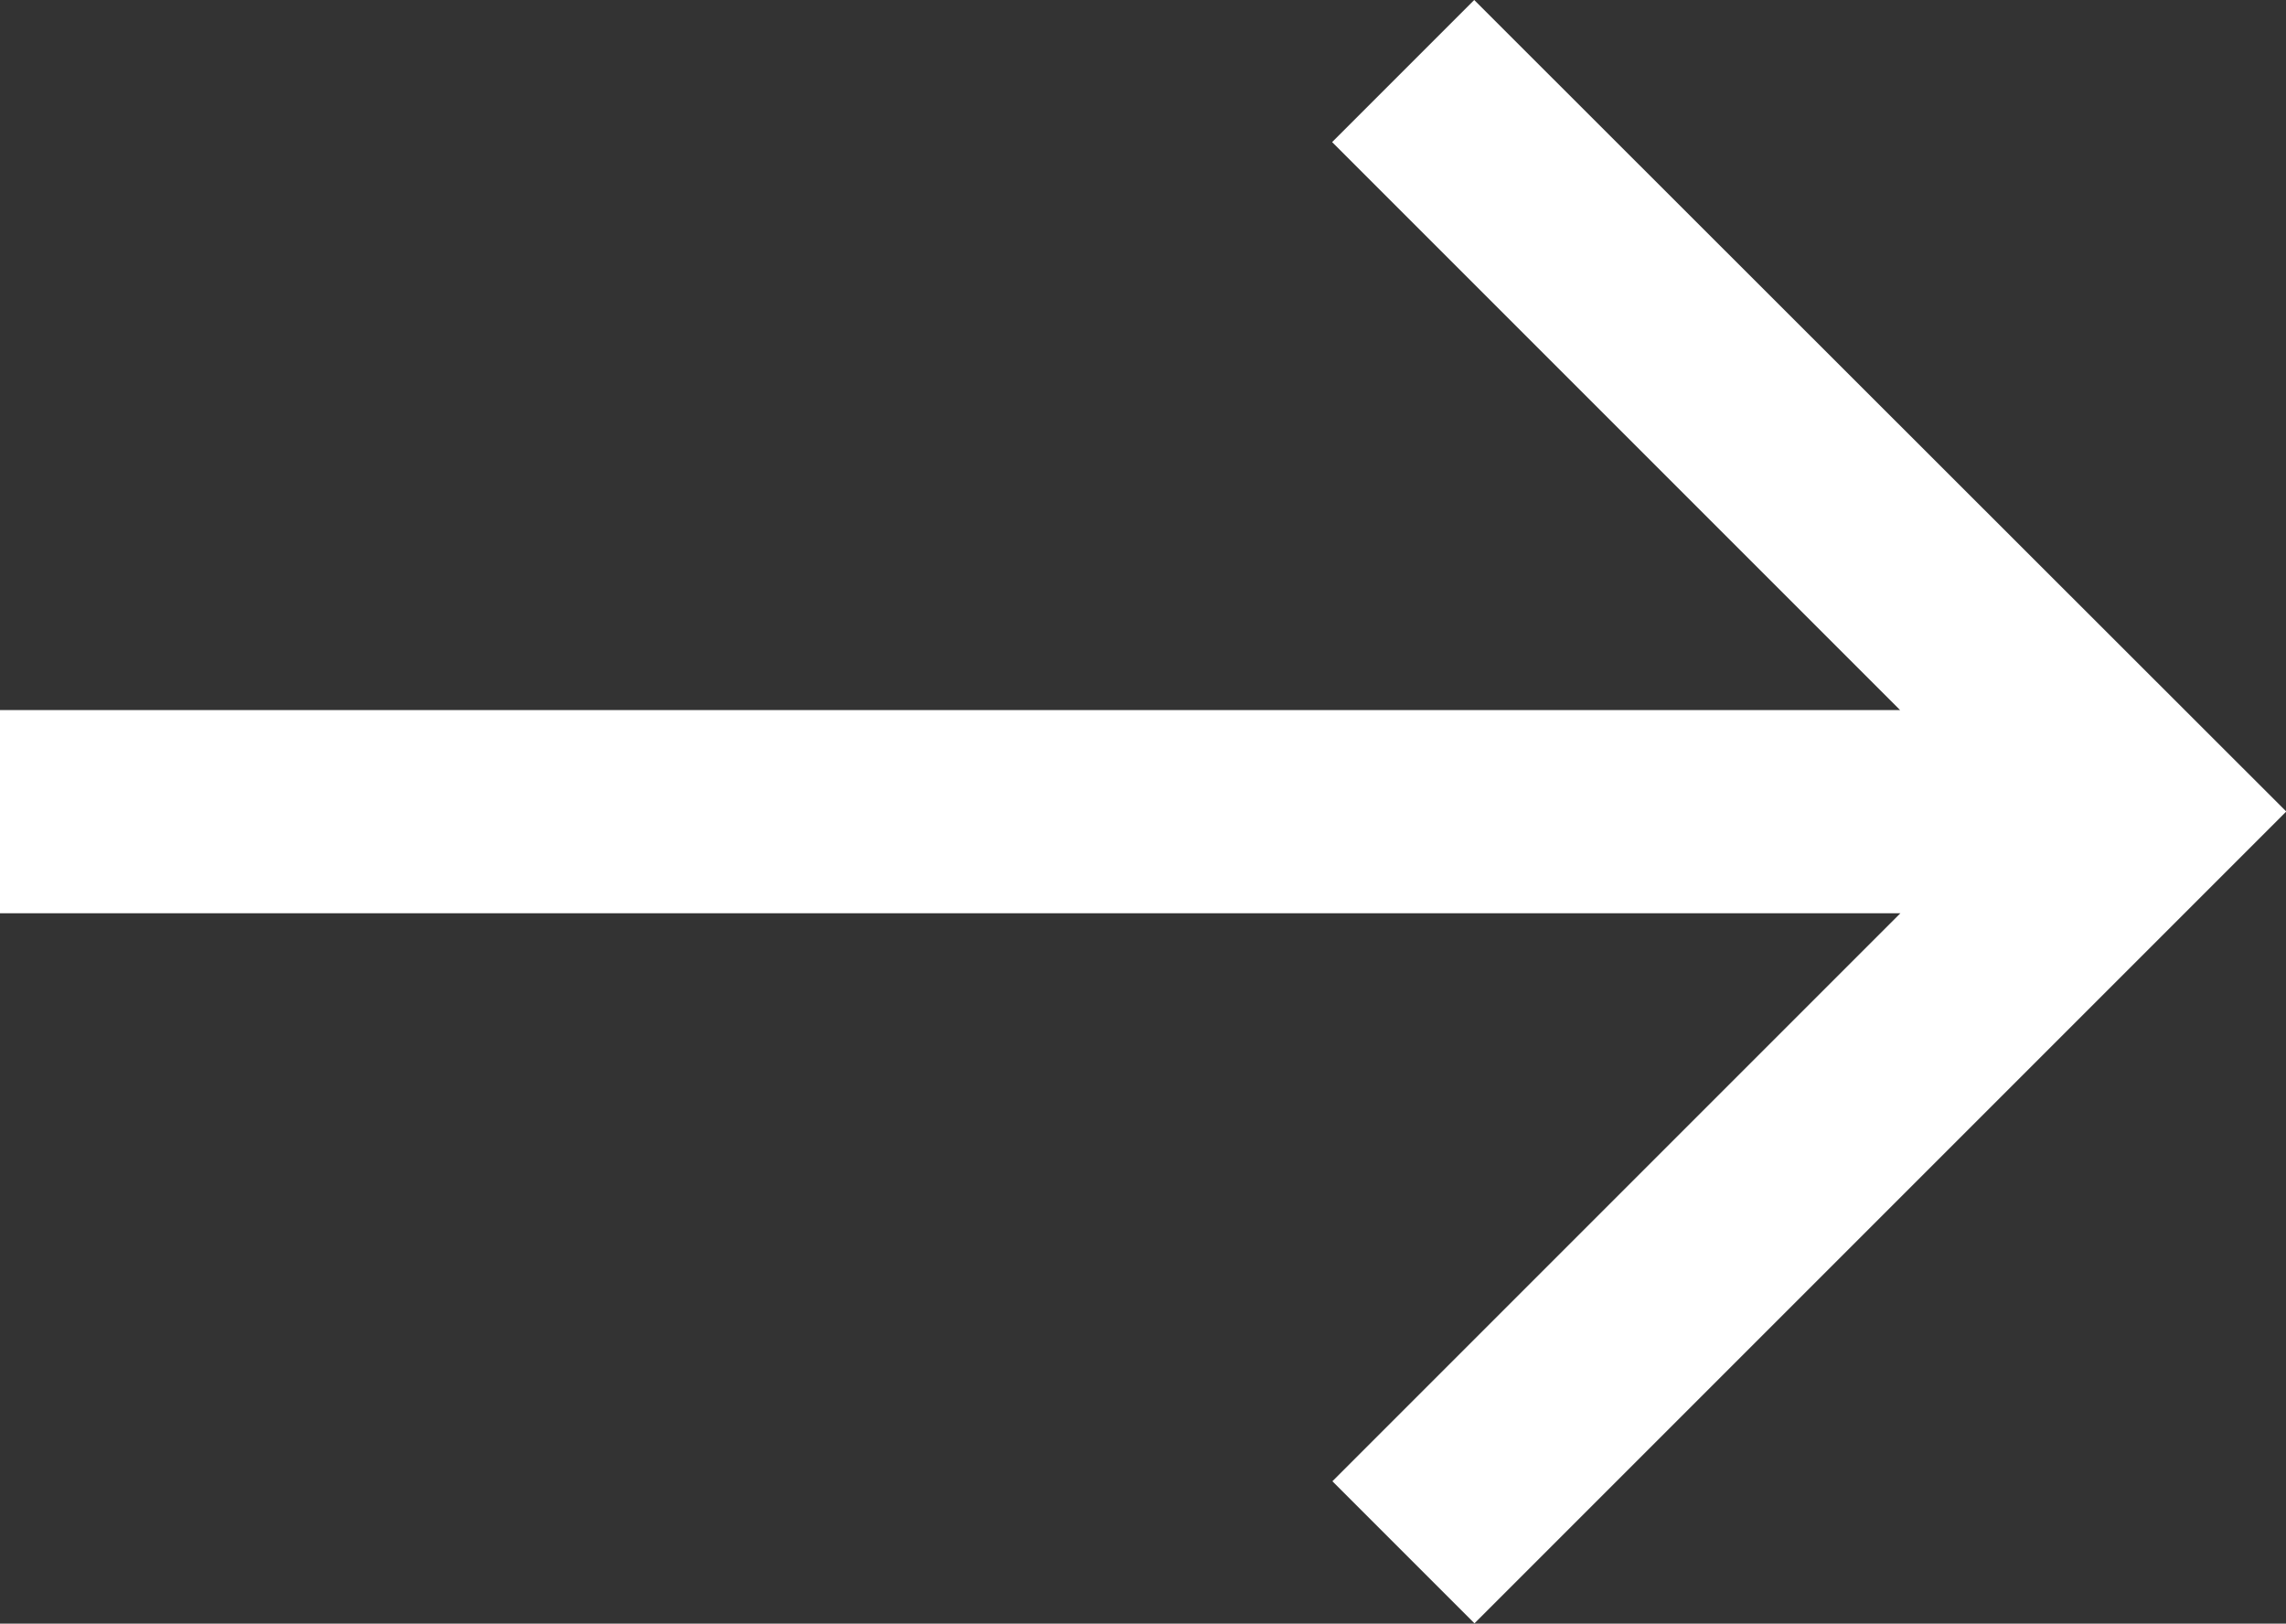<svg xmlns="http://www.w3.org/2000/svg" width="23.747" height="16.866" viewBox="0 0 23.747 16.866">
  <rect x="0" y="0" width="23.747" height="16.866" fill="#333333" stroke="none"/>
  <g id="arrow-forward" transform="translate(3.168 -6.273)">
    <path id="Path_477" data-name="Path 477" d="M3.314,0,1.838,1.476l5.9,5.9H-12V9.487H7.741l-5.9,5.9,1.476,1.476,8.433-8.433Z" transform="translate(8.832 6.273)" fill="#fff"/>
  </g>
</svg>
